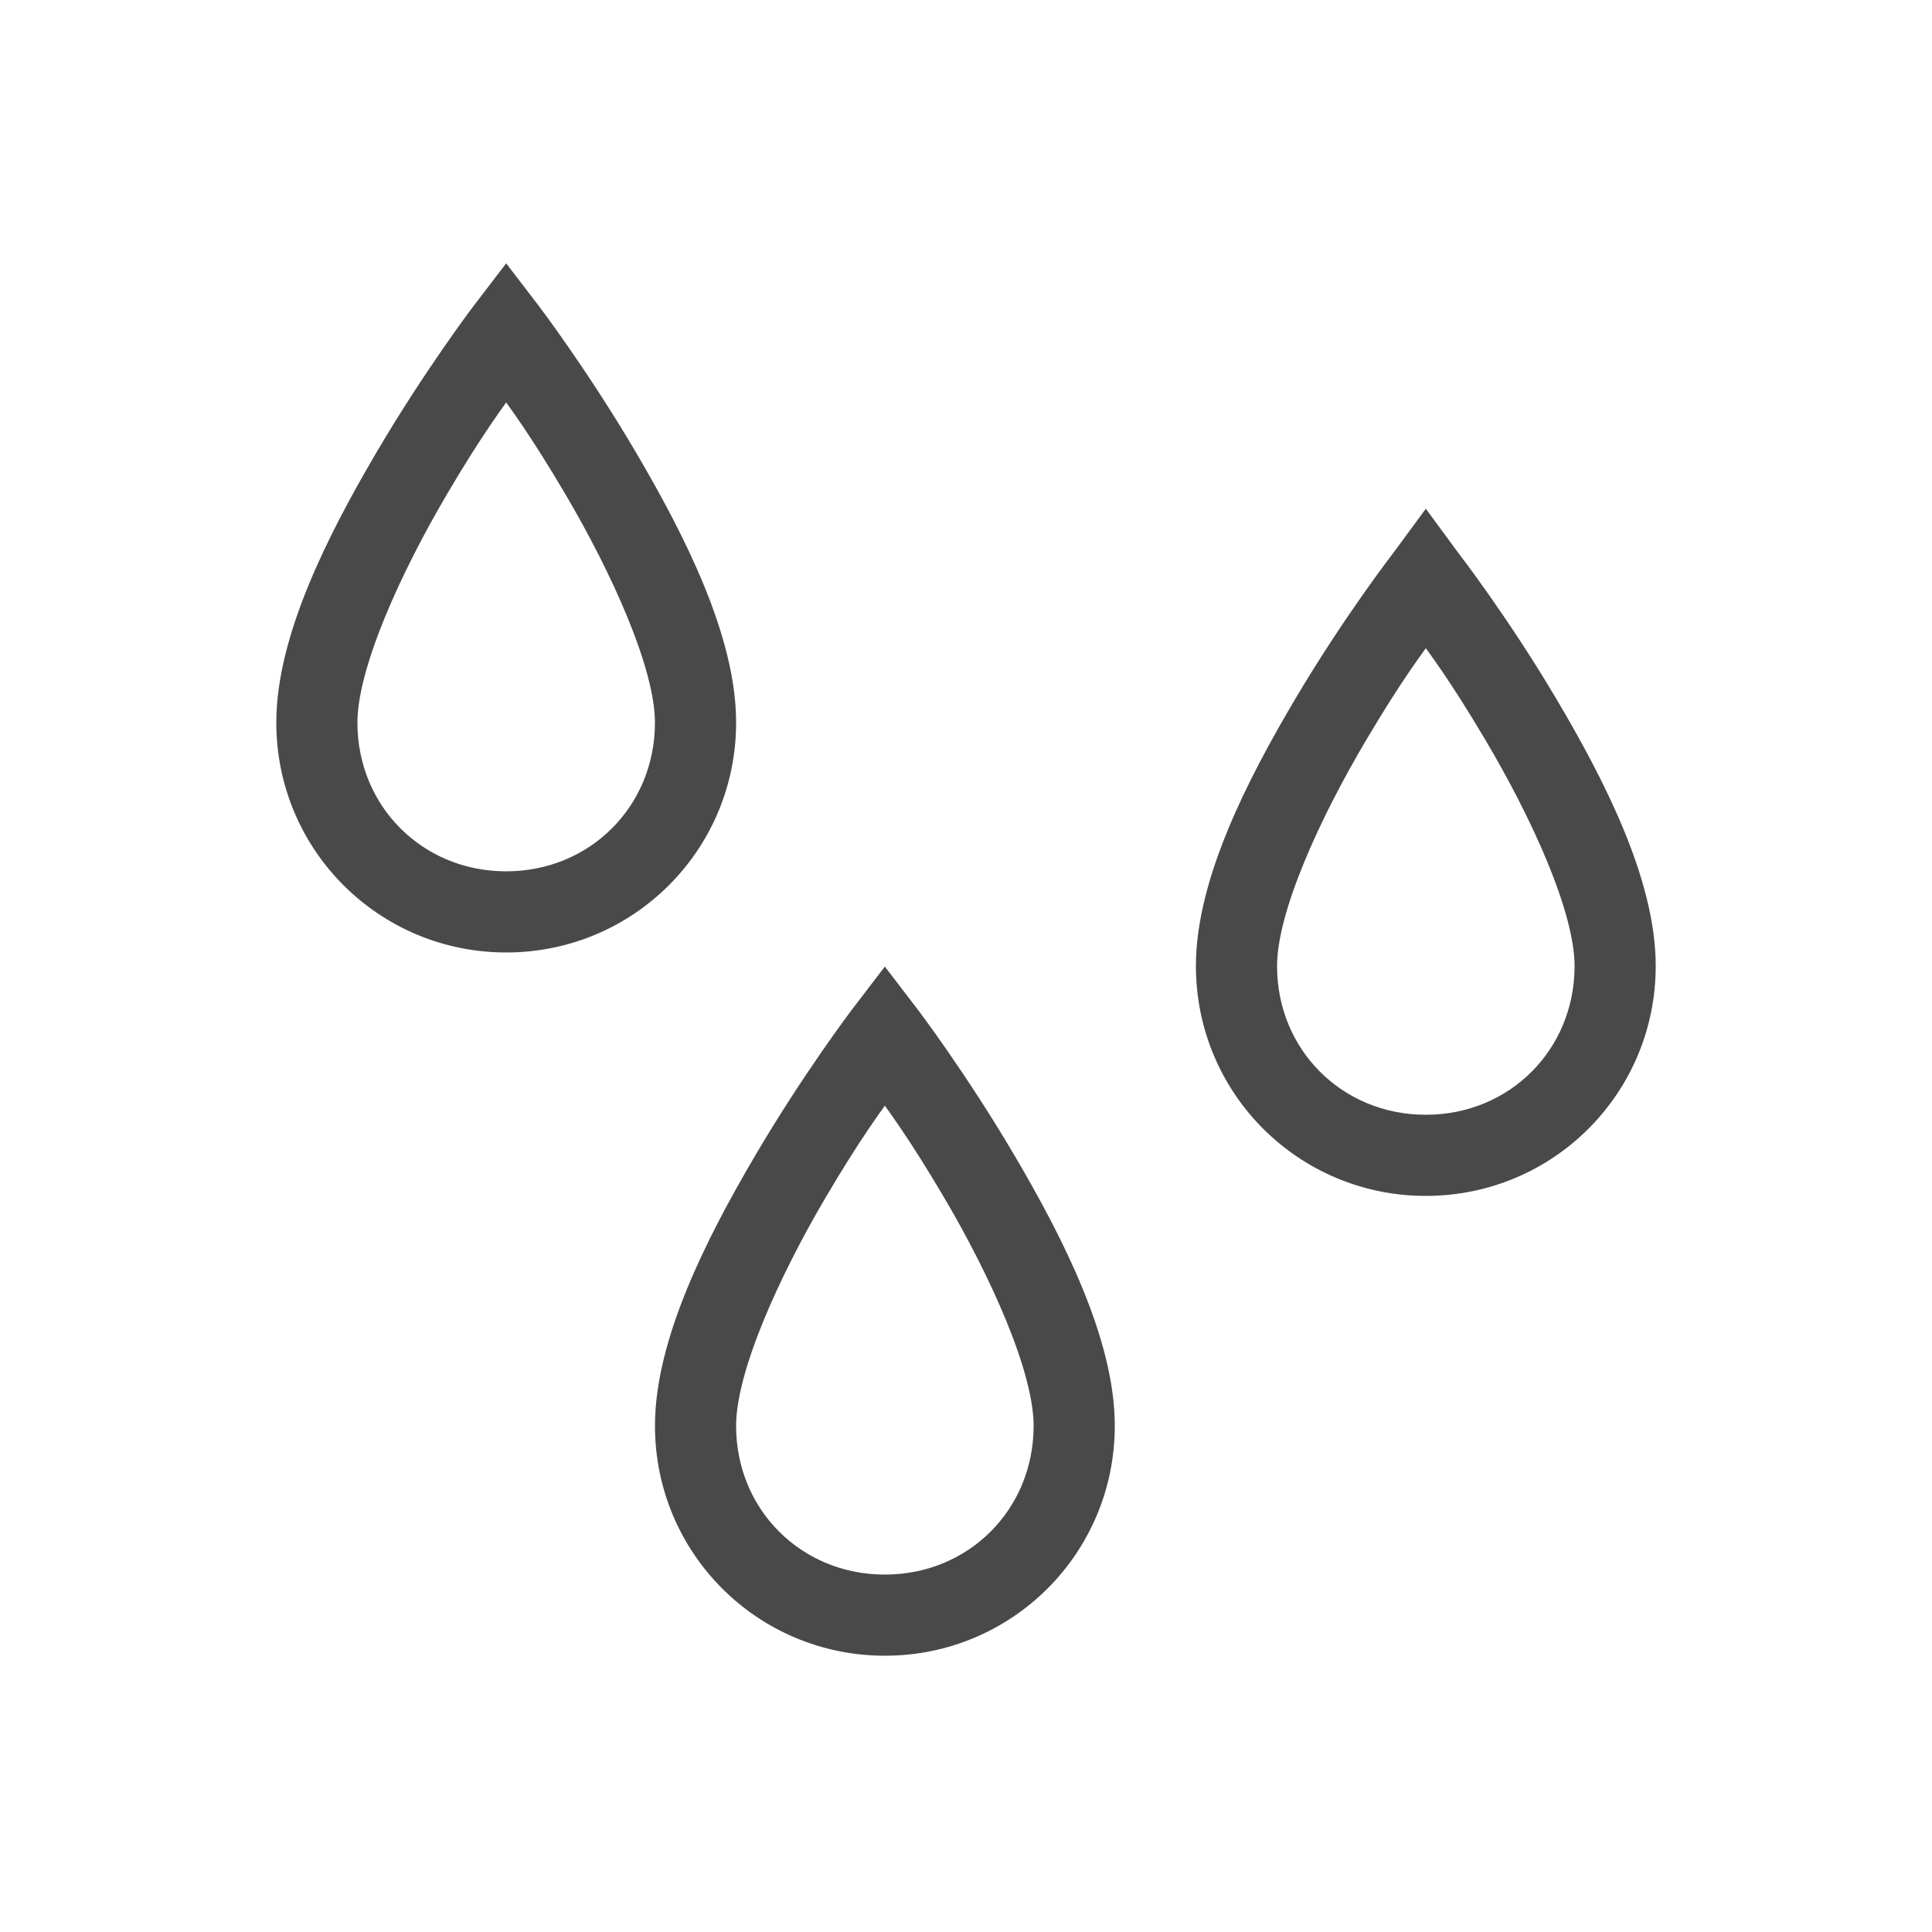 <svg version="1.1" xmlns="http://www.w3.org/2000/svg" xmlns:xlink="http://www.w3.org/1999/xlink" width="50px" height="50px" viewBox="0,0,256,256"><g transform="translate(38.4,38.4) scale(0.7,0.7)"><g fill="#494949" fill-rule="nonzero" stroke="#494949" stroke-width="1" stroke-linecap="butt" stroke-linejoin="miter" stroke-miterlimit="10" stroke-dasharray="" stroke-dashoffset="0" font-family="none" font-weight="none" font-size="none" text-anchor="none" style="mix-blend-mode: normal"><g transform="scale(5.12,5.12)"><path d="M8,-0.156l-0.812,1.062c0,0 -1.781,2.344 -3.562,5.375c-1.781,3.031 -3.625,6.672 -3.625,9.719c0,4.43 3.57,8 8,8c4.43,0 8,-3.57 8,-8c0,-3.047 -1.844,-6.688 -3.625,-9.719c-1.781,-3.031 -3.562,-5.375 -3.562,-5.375zM8,3.312c0.543,0.75 1.309,1.766 2.625,4c1.719,2.922 3.375,6.535 3.375,8.688c0,3.371 -2.629,6 -6,6c-3.371,0 -6,-2.629 -6,-6c0,-2.152 1.656,-5.766 3.375,-8.688c1.316,-2.234 2.082,-3.25 2.625,-4zM42,8.938l-0.781,1.062c0,0 -1.812,2.34 -3.594,5.344c-1.781,3.004 -3.625,6.609 -3.625,9.656c0,4.43 3.57,8 8,8c4.43,0 8,-3.57 8,-8c0,-3.047 -1.844,-6.652 -3.625,-9.656c-1.781,-3.004 -3.594,-5.344 -3.594,-5.344zM42,12.406c0.539,0.734 1.305,1.738 2.625,3.969c1.719,2.895 3.375,6.473 3.375,8.625c0,3.371 -2.629,6 -6,6c-3.371,0 -6,-2.629 -6,-6c0,-2.152 1.656,-5.73 3.375,-8.625c1.32,-2.23 2.086,-3.234 2.625,-3.969zM22,25.844l-0.812,1.062c0,0 -1.781,2.344 -3.562,5.375c-1.781,3.031 -3.625,6.672 -3.625,9.719c0,4.43 3.57,8 8,8c4.43,0 8,-3.57 8,-8c0,-3.047 -1.844,-6.688 -3.625,-9.719c-1.781,-3.031 -3.562,-5.375 -3.562,-5.375zM22,29.312c0.543,0.75 1.309,1.766 2.625,4c1.719,2.922 3.375,6.535 3.375,8.688c0,3.371 -2.629,6 -6,6c-3.371,0 -6,-2.629 -6,-6c0,-2.152 1.656,-5.766 3.375,-8.688c1.316,-2.234 2.082,-3.25 2.625,-4z"></path></g></g></g></svg>